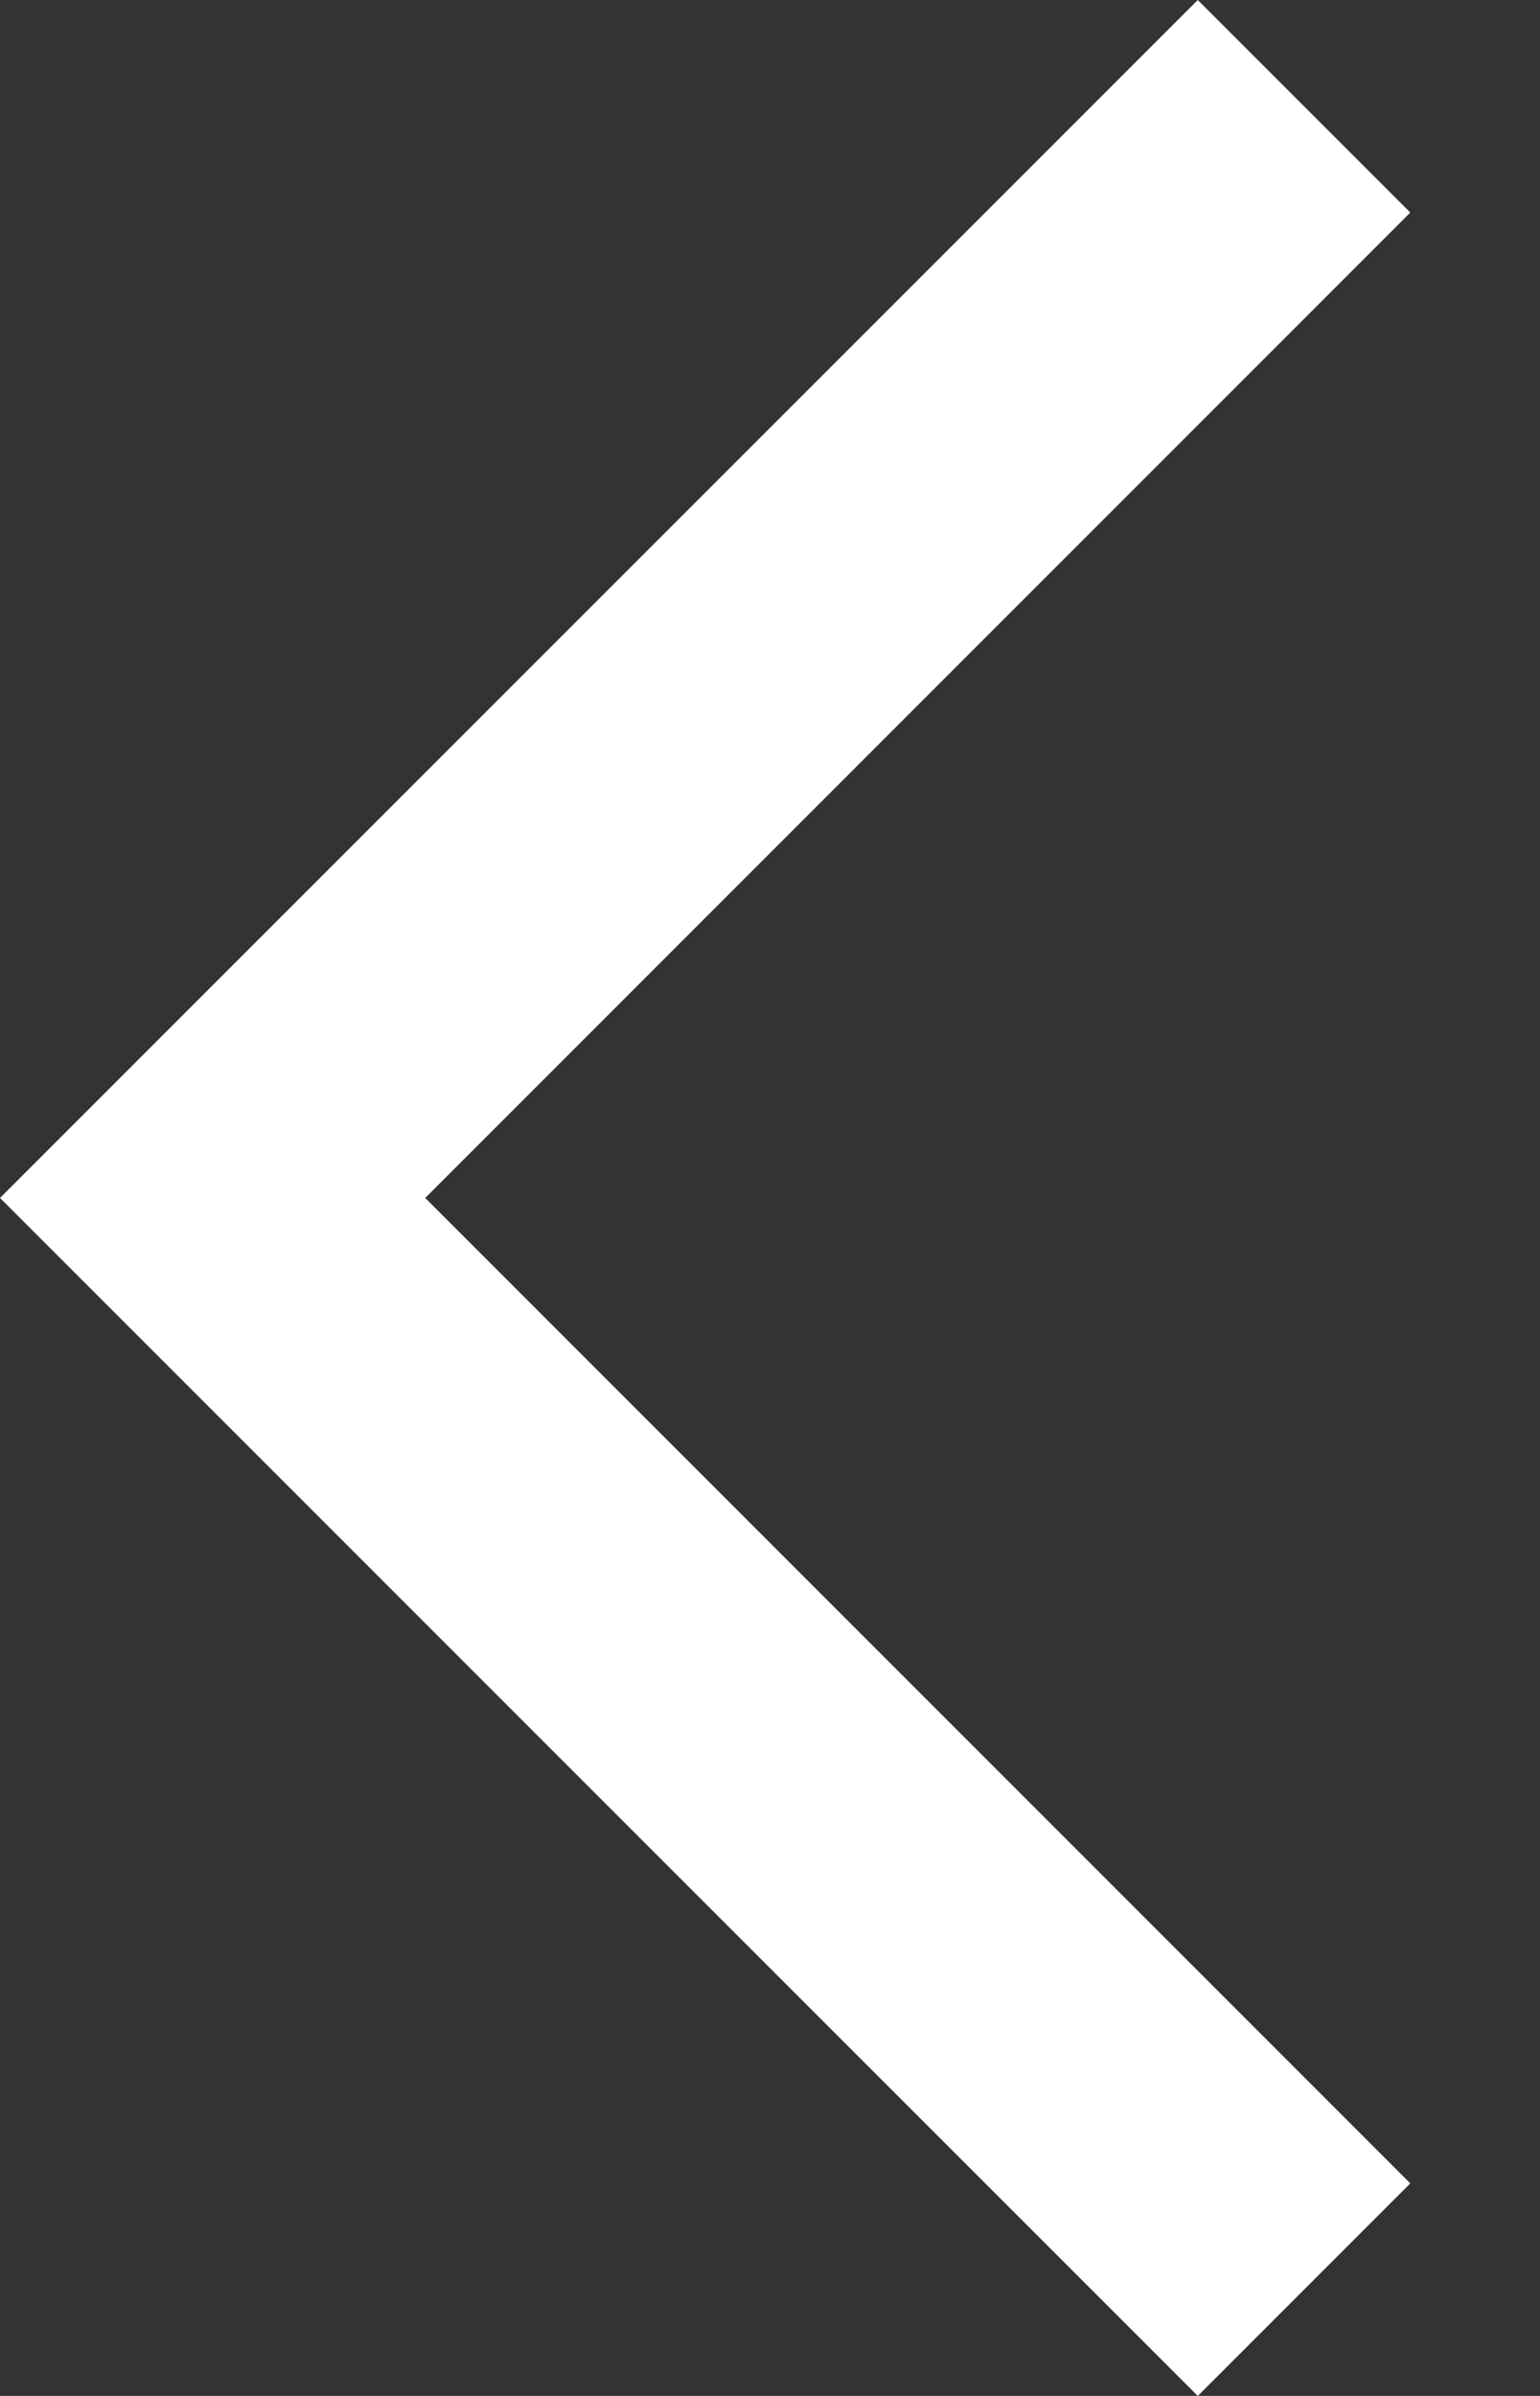 <svg width="9" height="14" viewBox="0 0 9 14" fill="none" xmlns="http://www.w3.org/2000/svg">
<rect x="0" y="0" width="9" height="14" fill="#333333" stroke="none"/>
<path d="M7 14L0 7L7 0L8.242 1.242L2.485 7L8.242 12.758L7 14Z" fill="#ffffff"/>
</svg>
